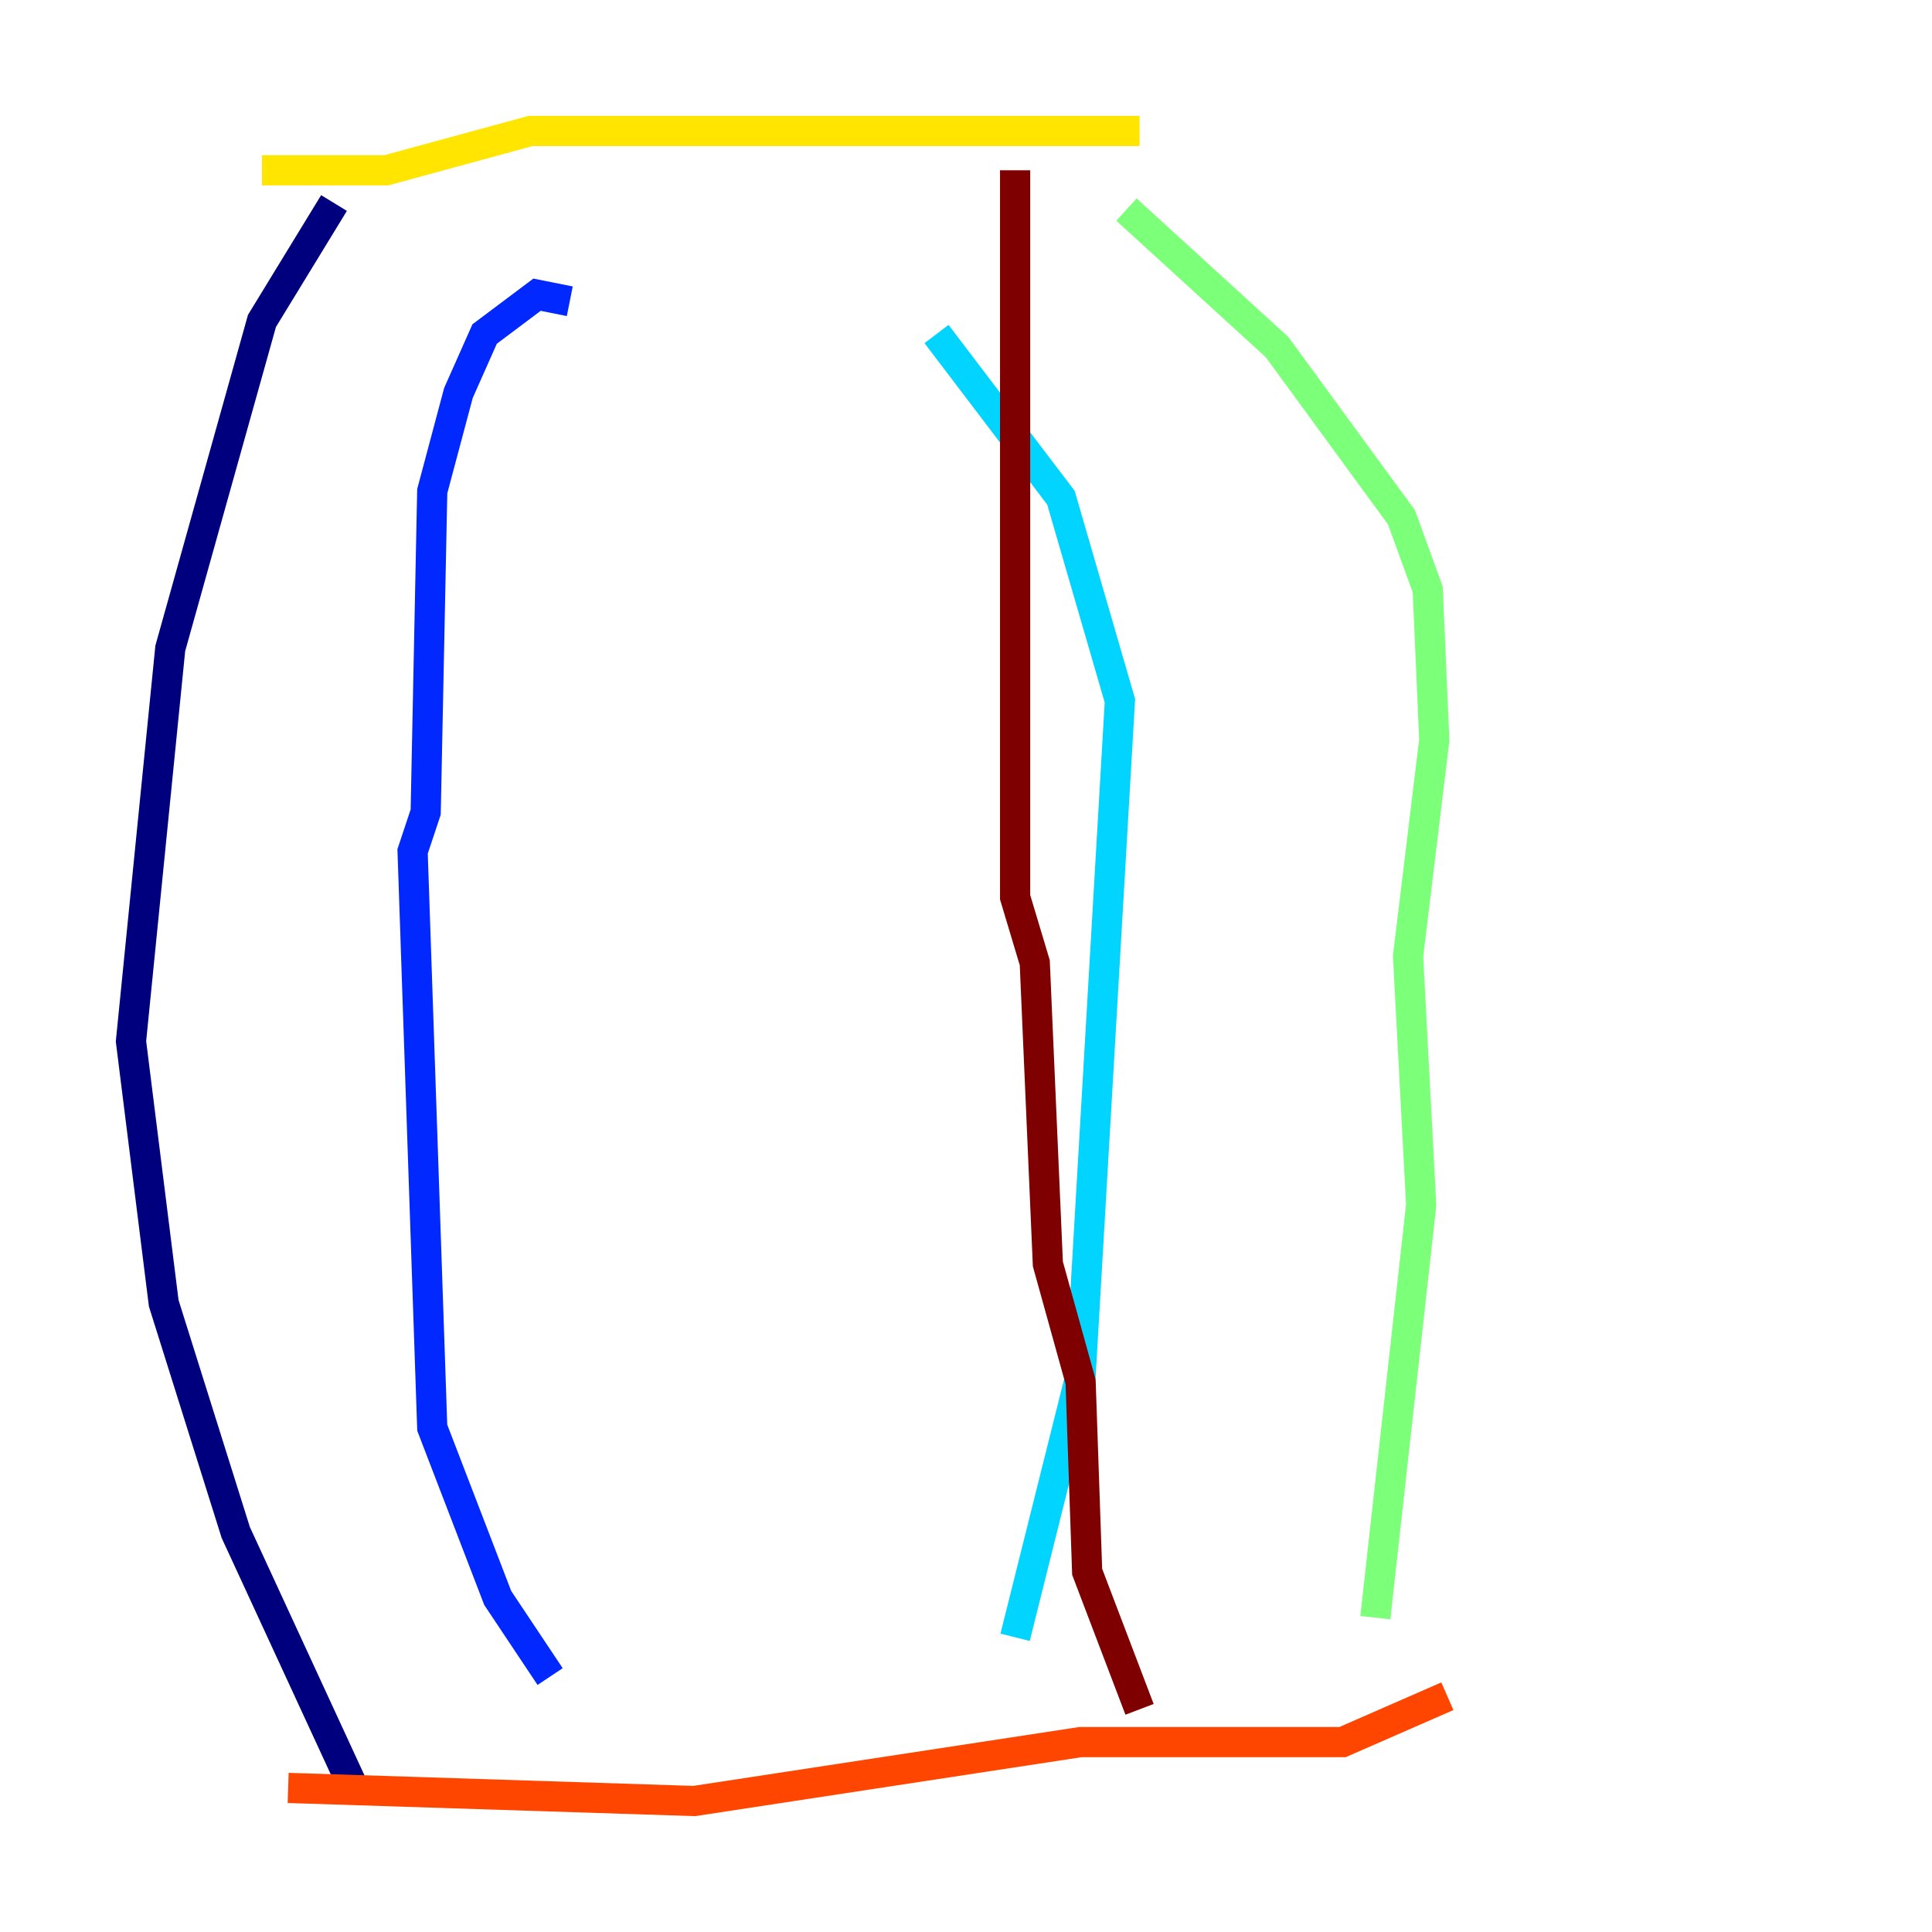 <?xml version="1.0" encoding="utf-8" ?>
<svg baseProfile="tiny" height="128" version="1.2" viewBox="0,0,128,128" width="128" xmlns="http://www.w3.org/2000/svg" xmlns:ev="http://www.w3.org/2001/xml-events" xmlns:xlink="http://www.w3.org/1999/xlink"><defs /><polyline fill="none" points="22.129,13.451 17.356,21.261 11.281,42.956 8.678,68.99 10.848,86.346 15.62,101.532 23.43,118.454" stroke="#00007f" stroke-width="2" /><polyline fill="none" points="37.749,19.959 35.58,19.525 32.108,22.129 30.373,26.034 28.637,32.542 28.203,53.803 27.336,56.407 28.637,94.59 32.976,105.871 36.447,111.078" stroke="#0028ff" stroke-width="2" /><polyline fill="none" points="62.047,22.129 70.291,32.976 74.197,46.427 71.593,91.119 67.254,108.475" stroke="#00d4ff" stroke-width="2" /><polyline fill="none" points="74.63,13.885 84.61,22.997 92.854,34.278 94.59,39.051 95.024,49.031 93.288,63.349 94.156,79.837 91.119,107.173" stroke="#7cff79" stroke-width="2" /><polyline fill="none" points="75.498,8.678 35.146,8.678 25.6,11.281 17.356,11.281" stroke="#ffe500" stroke-width="2" /><polyline fill="none" points="19.091,118.454 45.993,119.322 71.593,115.417 88.949,115.417 95.891,112.38" stroke="#ff4600" stroke-width="2" /><polyline fill="none" points="67.254,11.281 67.254,59.444 68.556,63.783 69.424,83.742 71.593,91.552 72.027,104.136 75.498,113.248" stroke="#7f0000" stroke-width="2" /></svg>
